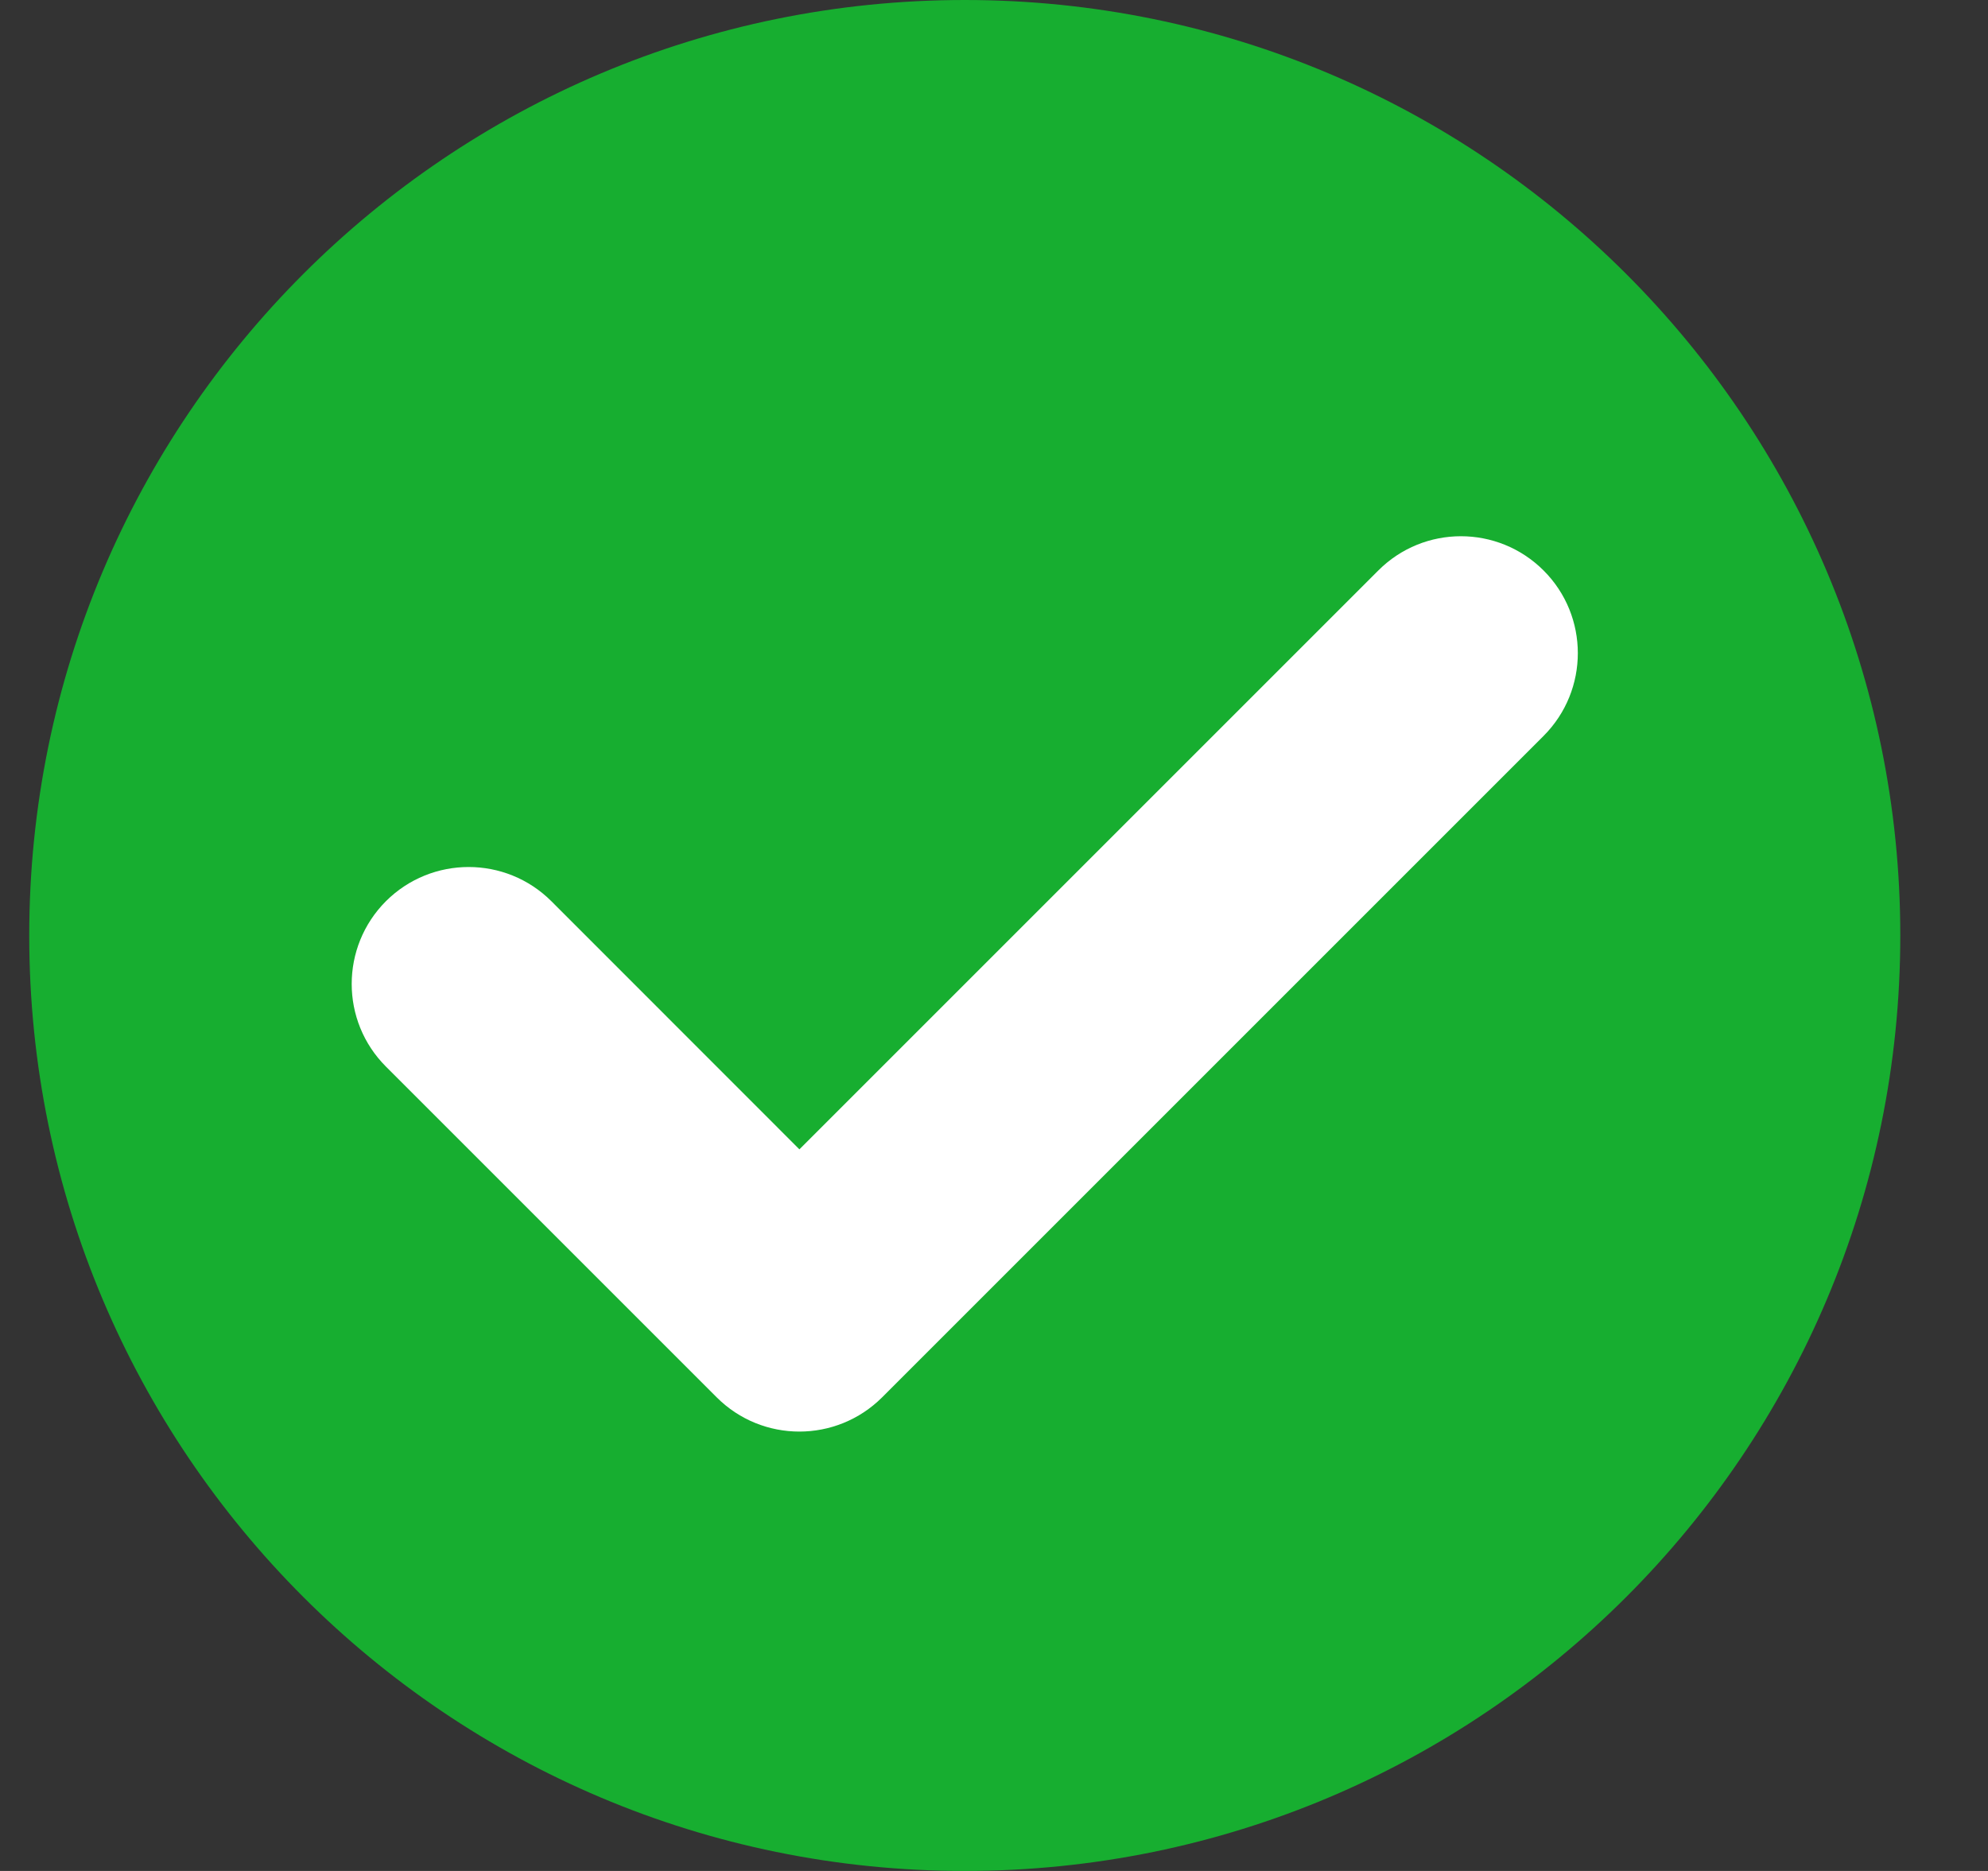 <svg width="17" height="16" viewBox="0 0 17 16" fill="none" xmlns="http://www.w3.org/2000/svg">
<rect x="0" y="0" width="17" height="16" fill="#333333" stroke="none"/>
<path fill-rule="evenodd" clip-rule="evenodd" d="M8.25 16C12.668 16 16.25 12.418 16.25 8C16.25 3.582 12.668 0 8.25 0C3.832 0 0.25 3.582 0.25 8C0.25 12.418 3.832 16 8.25 16Z" fill="#17AE30"/>
<path fill-rule="evenodd" clip-rule="evenodd" d="M13.2 6.293C13.59 5.902 13.59 5.269 13.2 4.879C12.809 4.488 12.176 4.488 11.786 4.879L6.836 9.829L4.715 7.707C4.324 7.317 3.691 7.317 3.3 7.707C2.91 8.098 2.91 8.731 3.3 9.121L6.129 11.95C6.519 12.34 7.152 12.34 7.543 11.95L13.2 6.293Z" fill="white"/>
</svg>
